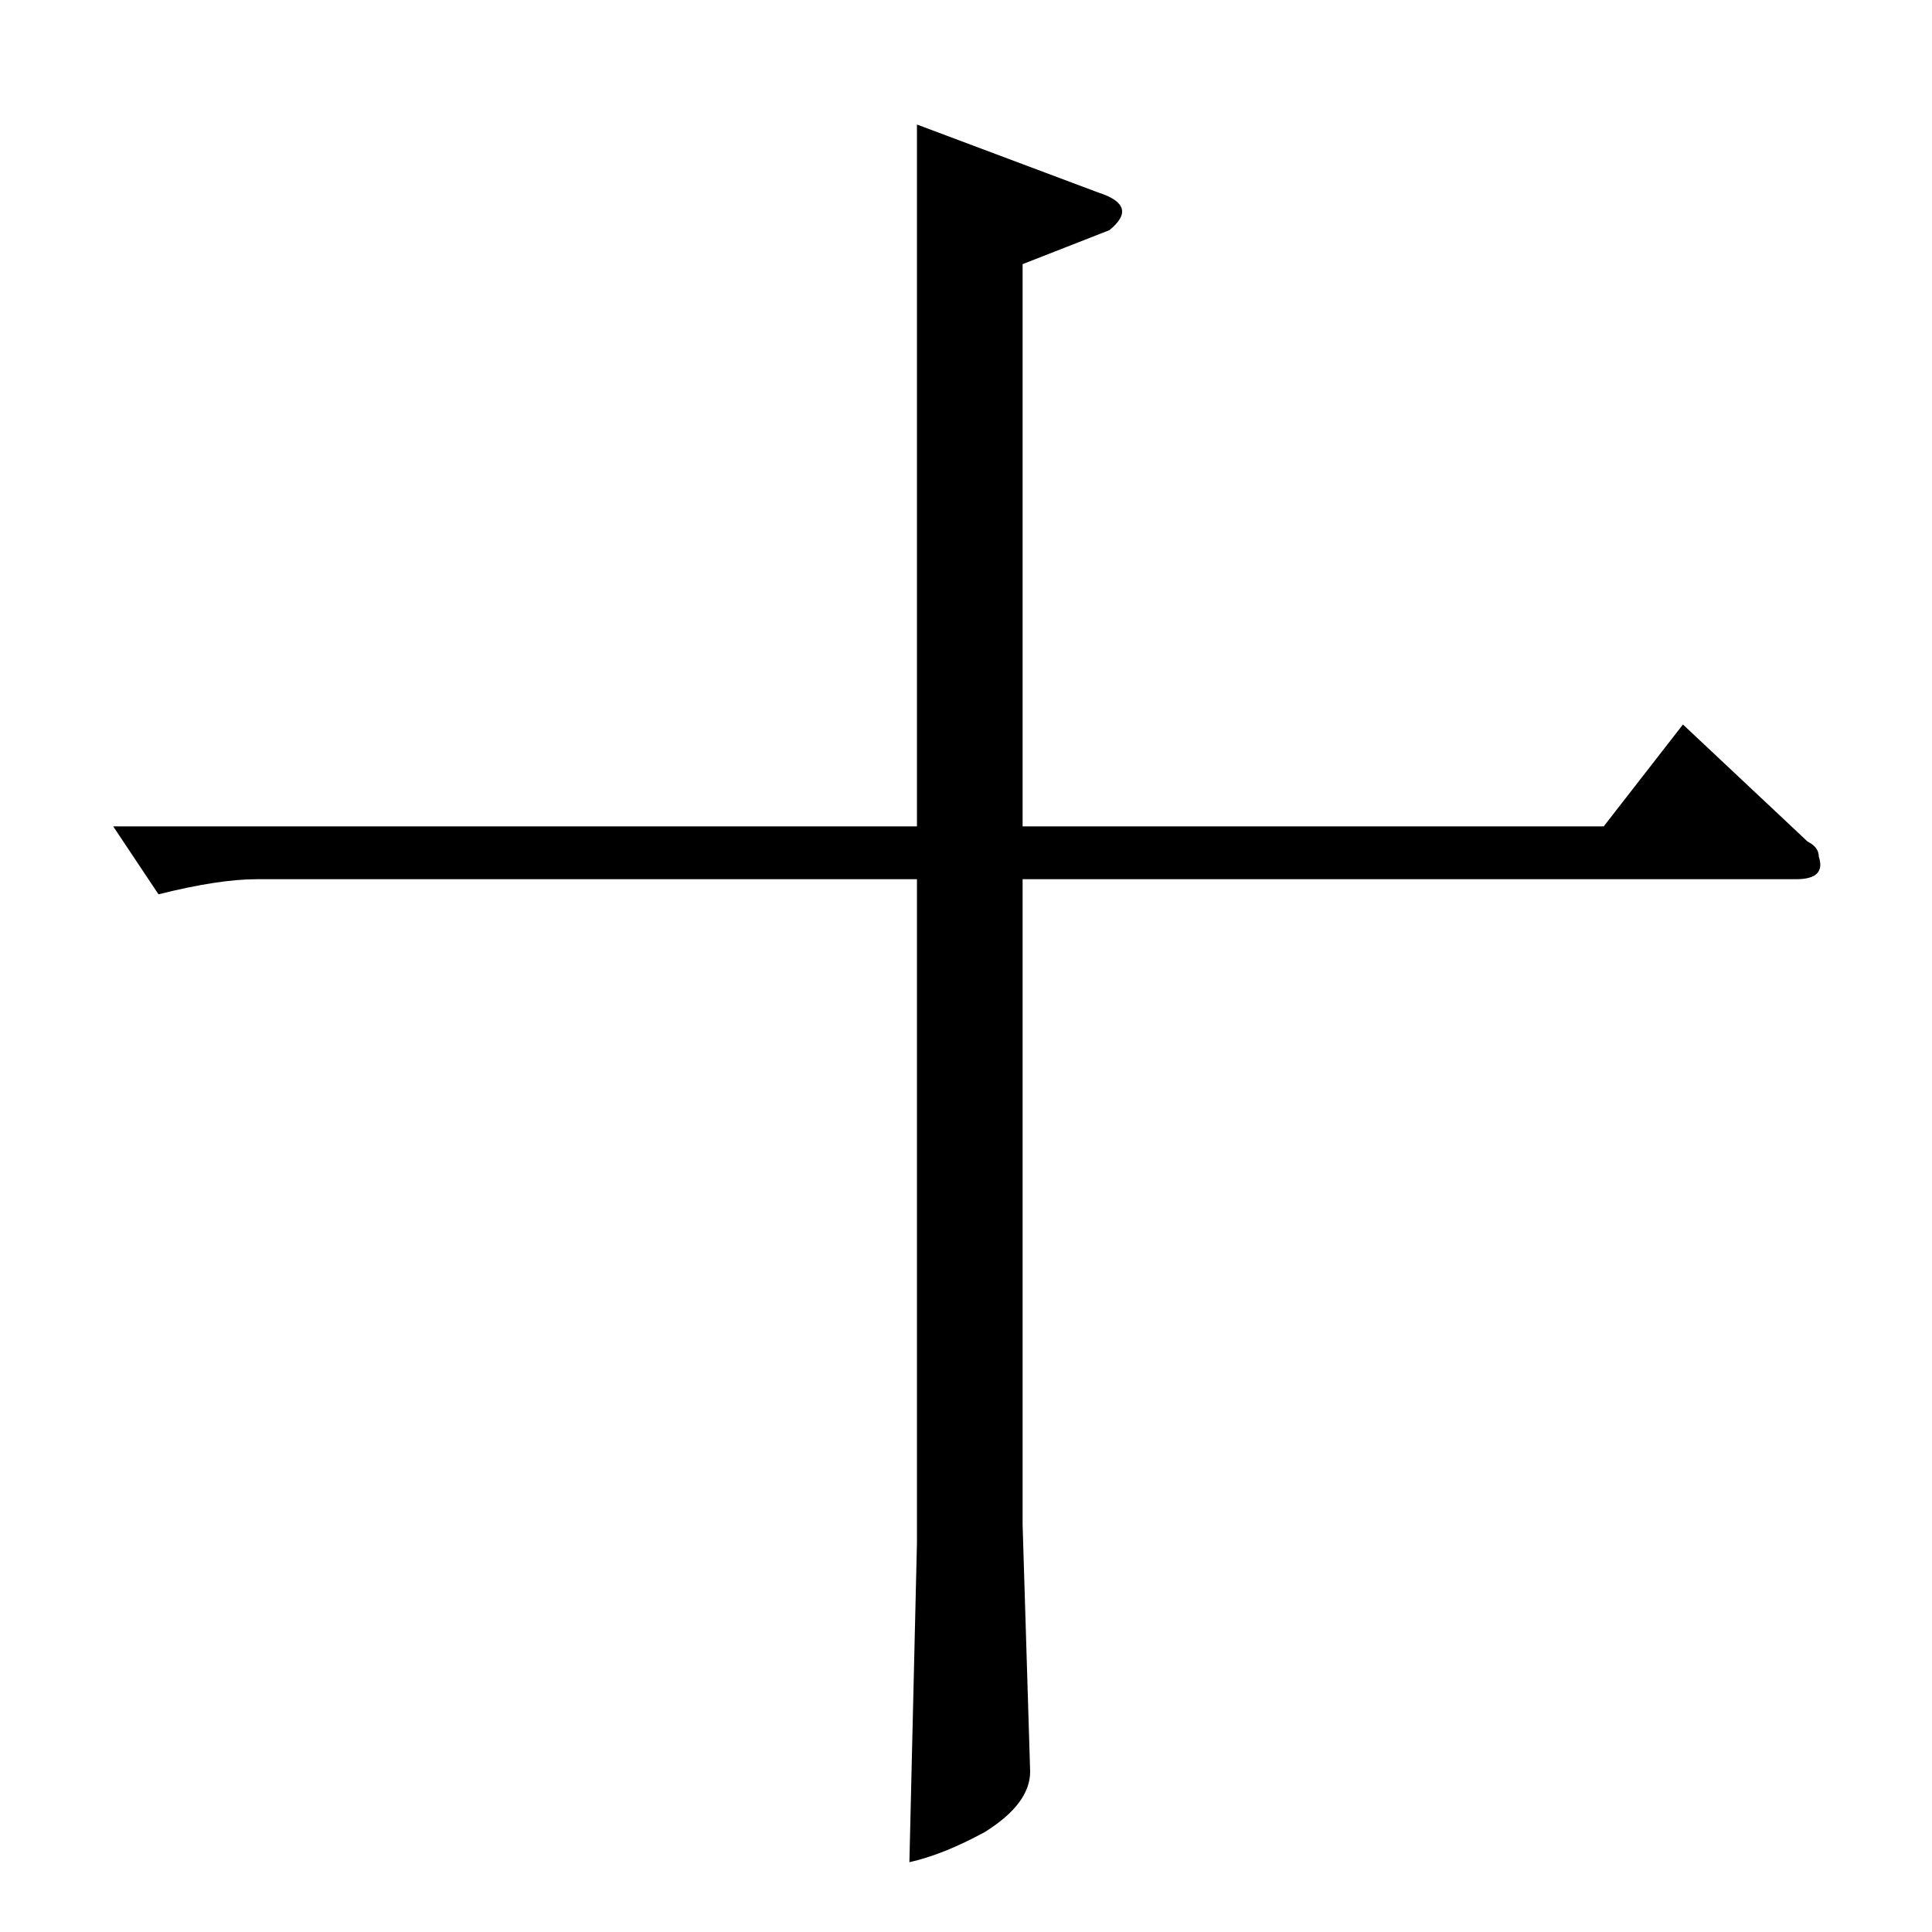 <?xml version="1.0" standalone="no"?>
<!DOCTYPE svg PUBLIC "-//W3C//DTD SVG 1.1//EN" "http://www.w3.org/Graphics/SVG/1.1/DTD/svg11.dtd" >
<svg xmlns="http://www.w3.org/2000/svg" xmlns:xlink="http://www.w3.org/1999/xlink" version="1.1" viewBox="0 -205 1024 1024">
  <g transform="matrix(1 0 0 -1 0 819)">
   <path fill="currentColor"
d="M60 586h426v372l96 -36q22 -7 6 -20l-46 -18v-298h308l42 54l66 -62q6 -3 6 -8q4 -12 -12 -12h-410v-342l4 -131q0 -17 -24 -32q-22 -12 -40 -16l4 169v352h-350q-20 0 -52 -8l-24 36v0v0z" />
  </g>

</svg>
